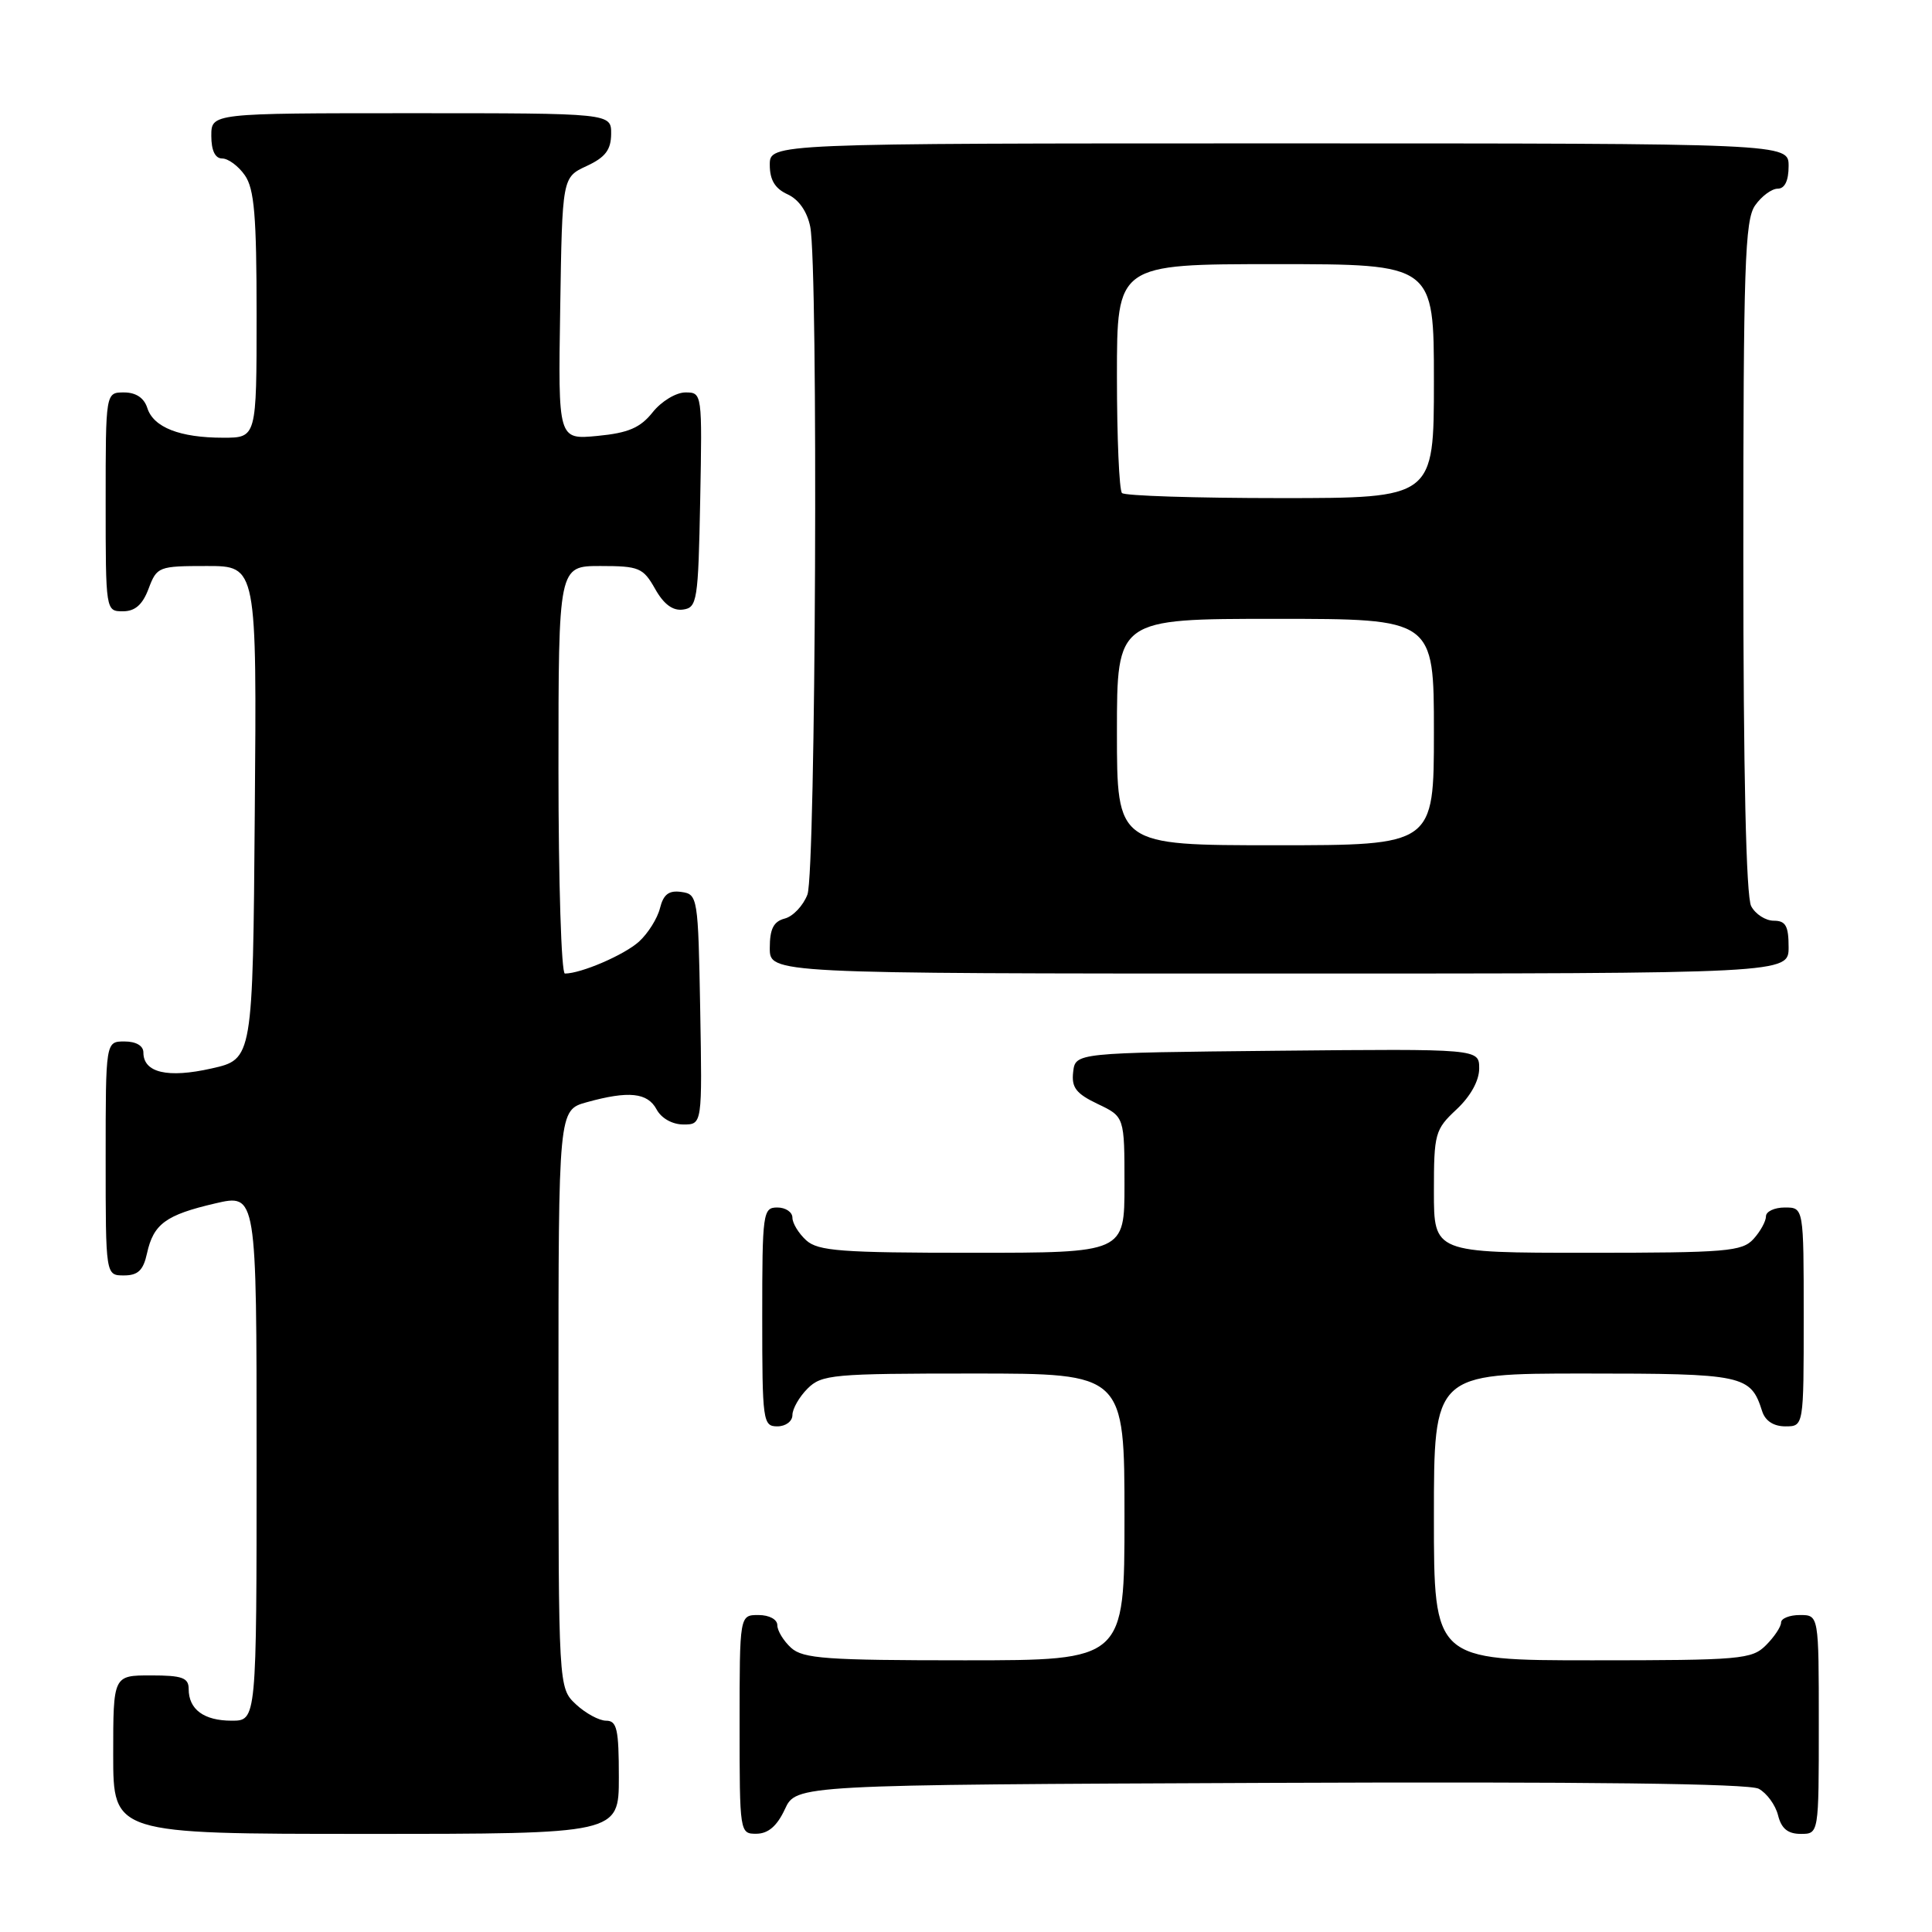 <?xml version="1.0" encoding="UTF-8" standalone="no"?>
<!DOCTYPE svg PUBLIC "-//W3C//DTD SVG 1.1//EN" "http://www.w3.org/Graphics/SVG/1.1/DTD/svg11.dtd" >
<svg xmlns="http://www.w3.org/2000/svg" xmlns:xlink="http://www.w3.org/1999/xlink" version="1.1" viewBox="0 0 256 256">
 <g >
 <path fill="currentColor"
d=" M 82.00 235.50 C 82.00 229.13 81.75 228.00 80.31 228.00 C 79.39 228.00 77.59 227.02 76.31 225.83 C 74.00 223.65 74.00 223.65 74.00 185.37 C 74.00 147.09 74.00 147.09 77.75 146.05 C 83.30 144.51 85.80 144.77 87.00 147.00 C 87.63 148.18 89.09 149.00 90.56 149.00 C 93.05 149.00 93.05 149.00 92.78 133.75 C 92.51 118.87 92.45 118.49 90.29 118.19 C 88.63 117.95 87.91 118.50 87.45 120.34 C 87.11 121.70 85.86 123.69 84.67 124.77 C 82.71 126.54 76.99 129.00 74.85 129.00 C 74.38 129.00 74.00 116.85 74.00 102.00 C 74.00 75.00 74.00 75.00 79.55 75.00 C 84.68 75.00 85.22 75.23 86.80 78.02 C 87.94 80.06 89.15 80.96 90.50 80.77 C 92.38 80.52 92.52 79.63 92.78 66.25 C 93.05 52.08 93.04 52.00 90.82 52.00 C 89.58 52.00 87.63 53.18 86.48 54.63 C 84.84 56.69 83.25 57.37 79.17 57.76 C 73.95 58.26 73.95 58.26 74.23 40.88 C 74.50 23.50 74.50 23.50 77.73 22.00 C 80.21 20.85 80.96 19.86 80.98 17.75 C 81.00 15.00 81.00 15.00 54.50 15.00 C 28.00 15.00 28.00 15.00 28.00 18.00 C 28.00 19.95 28.51 21.00 29.44 21.00 C 30.24 21.00 31.59 22.00 32.44 23.22 C 33.70 25.01 34.00 28.61 34.00 41.72 C 34.00 58.00 34.00 58.00 29.57 58.00 C 23.83 58.00 20.33 56.63 19.52 54.06 C 19.09 52.72 18.01 52.00 16.43 52.00 C 14.00 52.00 14.00 52.00 14.00 66.50 C 14.00 80.93 14.01 81.00 16.28 81.00 C 17.90 81.00 18.89 80.13 19.69 78.00 C 20.79 75.08 21.01 75.00 27.43 75.00 C 34.03 75.00 34.03 75.00 33.76 107.67 C 33.50 140.35 33.50 140.35 28.02 141.58 C 22.21 142.89 19.00 142.14 19.00 139.46 C 19.00 138.57 18.03 138.00 16.50 138.00 C 14.00 138.00 14.00 138.00 14.00 153.50 C 14.00 169.00 14.00 169.00 16.42 169.00 C 18.28 169.00 18.99 168.33 19.48 166.07 C 20.34 162.17 21.98 160.98 28.51 159.46 C 34.00 158.18 34.00 158.18 34.00 193.09 C 34.00 228.00 34.00 228.00 30.70 228.00 C 27.02 228.00 25.00 226.51 25.00 223.80 C 25.00 222.31 24.15 222.00 20.00 222.00 C 15.00 222.00 15.00 222.00 15.00 232.50 C 15.00 243.00 15.00 243.00 48.50 243.00 C 82.00 243.00 82.00 243.00 82.00 235.50 Z  M 104.00 239.73 C 105.50 236.50 105.50 236.50 168.30 236.24 C 210.21 236.07 231.75 236.33 233.04 237.02 C 234.10 237.59 235.26 239.17 235.60 240.53 C 236.04 242.30 236.90 243.00 238.61 243.00 C 241.00 243.00 241.00 243.00 241.00 228.50 C 241.00 214.00 241.00 214.00 238.50 214.00 C 237.12 214.00 236.00 214.45 236.00 215.00 C 236.00 215.55 235.10 216.90 234.00 218.00 C 232.13 219.87 230.67 220.00 211.00 220.00 C 190.00 220.00 190.00 220.00 190.00 201.00 C 190.00 182.00 190.00 182.00 209.93 182.00 C 231.09 182.00 231.97 182.19 233.50 187.01 C 233.91 188.28 235.02 189.00 236.57 189.00 C 239.00 189.00 239.00 189.00 239.00 174.50 C 239.00 160.00 239.00 160.00 236.50 160.00 C 235.12 160.00 234.00 160.53 234.00 161.17 C 234.00 161.82 233.26 163.17 232.35 164.17 C 230.84 165.83 228.78 166.00 210.35 166.00 C 190.00 166.00 190.00 166.00 190.00 157.90 C 190.00 150.19 190.14 149.67 193.00 147.00 C 194.85 145.27 196.00 143.20 196.00 141.58 C 196.00 138.97 196.00 138.97 169.25 139.23 C 142.50 139.50 142.50 139.50 142.20 142.04 C 141.96 144.10 142.58 144.91 145.45 146.28 C 149.00 147.97 149.00 147.97 149.00 156.98 C 149.00 166.00 149.00 166.00 128.83 166.00 C 111.46 166.00 108.40 165.77 106.83 164.35 C 105.82 163.43 105.00 162.08 105.00 161.35 C 105.00 160.61 104.10 160.00 103.00 160.00 C 101.09 160.00 101.00 160.67 101.00 174.50 C 101.00 188.33 101.09 189.00 103.00 189.00 C 104.11 189.00 105.00 188.33 105.00 187.50 C 105.00 186.68 105.90 185.10 107.00 184.00 C 108.87 182.13 110.33 182.00 129.00 182.00 C 149.00 182.00 149.00 182.00 149.00 201.00 C 149.00 220.00 149.00 220.00 127.83 220.00 C 109.53 220.00 106.41 219.78 104.83 218.35 C 103.82 217.43 103.00 216.08 103.00 215.35 C 103.00 214.58 101.93 214.00 100.50 214.00 C 98.00 214.00 98.00 214.00 98.00 228.50 C 98.00 242.88 98.02 243.00 100.25 242.98 C 101.80 242.96 102.97 241.95 104.00 239.73 Z  M 237.00 125.50 C 237.00 122.69 236.61 122.00 235.04 122.00 C 233.95 122.00 232.60 121.13 232.04 120.07 C 231.37 118.82 231.00 102.44 231.00 73.79 C 231.00 35.27 231.20 29.15 232.56 27.22 C 233.41 26.00 234.76 25.00 235.56 25.00 C 236.49 25.00 237.00 23.95 237.00 22.00 C 237.00 19.00 237.00 19.00 169.50 19.00 C 102.00 19.00 102.00 19.00 102.00 21.84 C 102.00 23.85 102.69 24.99 104.36 25.75 C 105.84 26.43 106.95 28.02 107.36 30.04 C 108.44 35.45 108.10 115.59 106.99 118.53 C 106.43 120.00 105.08 121.43 103.99 121.71 C 102.50 122.10 102.00 123.08 102.00 125.62 C 102.00 129.00 102.00 129.00 169.50 129.00 C 237.00 129.00 237.00 129.00 237.00 125.50 Z  M 148.00 97.00 C 148.00 82.00 148.00 82.00 169.00 82.00 C 190.00 82.00 190.00 82.00 190.00 97.00 C 190.00 112.00 190.00 112.00 169.00 112.00 C 148.00 112.00 148.00 112.00 148.00 97.00 Z  M 148.67 65.33 C 148.30 64.97 148.00 57.99 148.00 49.83 C 148.00 35.00 148.00 35.00 169.00 35.00 C 190.00 35.00 190.00 35.00 190.00 50.50 C 190.00 66.00 190.00 66.00 169.67 66.00 C 158.48 66.00 149.03 65.70 148.67 65.33 Z "/>
</g>
</svg>